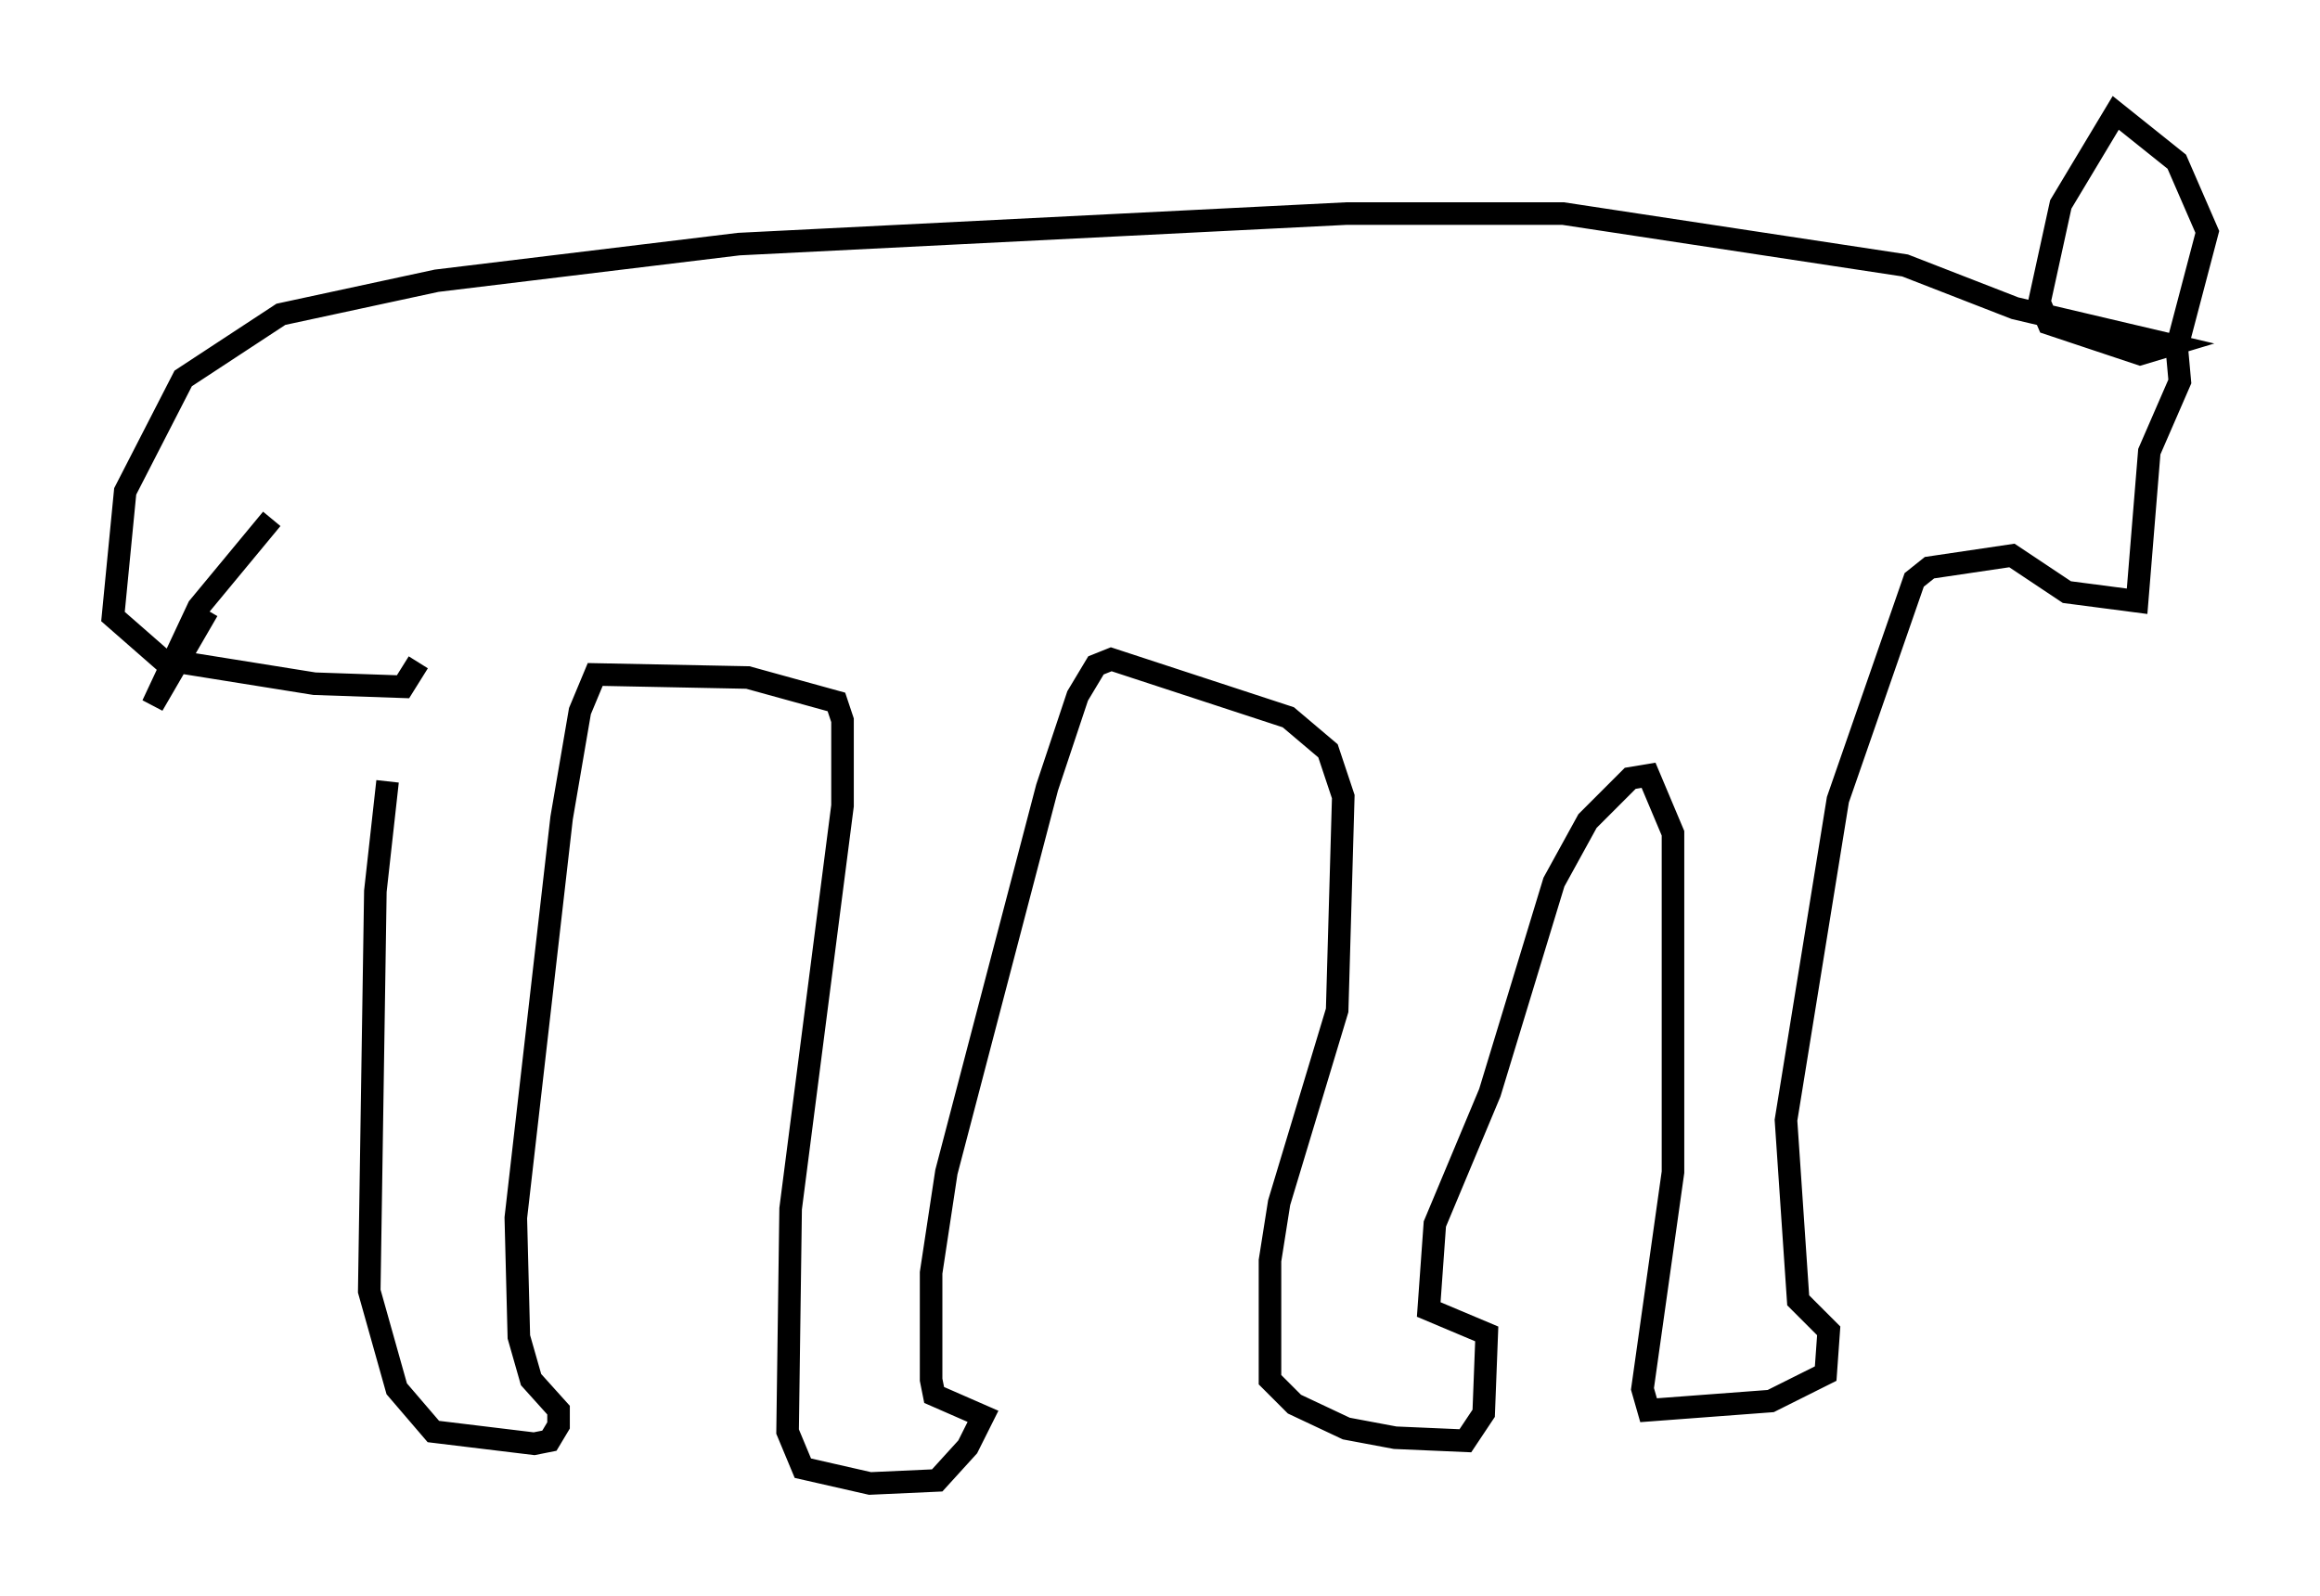 <?xml version="1.0" encoding="utf-8" ?>
<svg baseProfile="full" height="70.757" version="1.1" width="102.827" xmlns="http://www.w3.org/2000/svg" xmlns:ev="http://www.w3.org/2001/xml-events" xmlns:xlink="http://www.w3.org/1999/xlink"><defs /><rect fill="white" height="70.757" width="102.827" x="0" y="0" /><path d="M17.043, 28.951 m0.135, 5.683 l-0.541, 4.871 -0.271, 17.726 l1.218, 4.33 1.624, 1.894 l4.465, 0.541 0.677, -0.135 l0.406, -0.677 0.0, -0.677 l-1.218, -1.353 -0.541, -1.894 l-0.135, -5.277 2.03, -17.726 l0.812, -4.736 0.677, -1.624 l6.766, 0.135 3.924, 1.083 l0.271, 0.812 0.0, 3.789 l-2.3, 17.862 -0.135, 9.878 l0.677, 1.624 2.977, 0.677 l2.977, -0.135 1.353, -1.488 l0.677, -1.353 -2.165, -0.947 l-0.135, -0.677 0.0, -4.736 l0.677, -4.465 4.465, -17.05 l1.353, -4.059 0.812, -1.353 l0.677, -0.271 7.848, 2.571 l1.759, 1.488 0.677, 2.03 l-0.271, 9.472 -2.571, 8.525 l-0.406, 2.571 0.0, 5.277 l1.083, 1.083 2.3, 1.083 l2.165, 0.406 3.112, 0.135 l0.812, -1.218 0.135, -3.518 l-2.571, -1.083 0.271, -3.789 l2.436, -5.819 2.842, -9.337 l1.488, -2.706 1.894, -1.894 l0.812, -0.135 1.083, 2.571 l0.0, 15.02 -1.353, 9.607 l0.271, 0.947 5.413, -0.406 l2.436, -1.218 0.135, -1.894 l-1.353, -1.353 -0.541, -7.984 l2.3, -14.208 3.383, -9.743 l0.677, -0.541 3.654, -0.541 l2.436, 1.624 3.112, 0.406 l0.541, -6.631 1.353, -3.112 l-0.135, -1.488 1.353, -5.142 l-1.353, -3.112 -2.706, -2.165 l-2.436, 4.059 -0.947, 4.33 l0.406, 0.947 4.059, 1.353 l1.353, -0.406 -6.901, -1.624 l-4.871, -1.894 -15.155, -2.3 l-9.607, 0.0 -26.928, 1.353 l-13.396, 1.624 -6.901, 1.488 l-4.33, 2.842 -2.571, 5.007 l-0.541, 5.548 2.165, 1.894 l6.766, 1.083 3.924, 0.135 l0.677, -1.083 m-9.337, -2.3 l-2.436, 4.195 2.03, -4.33 l3.248, -3.924 " fill="none" stroke="black" stroke-width="1" /></svg>